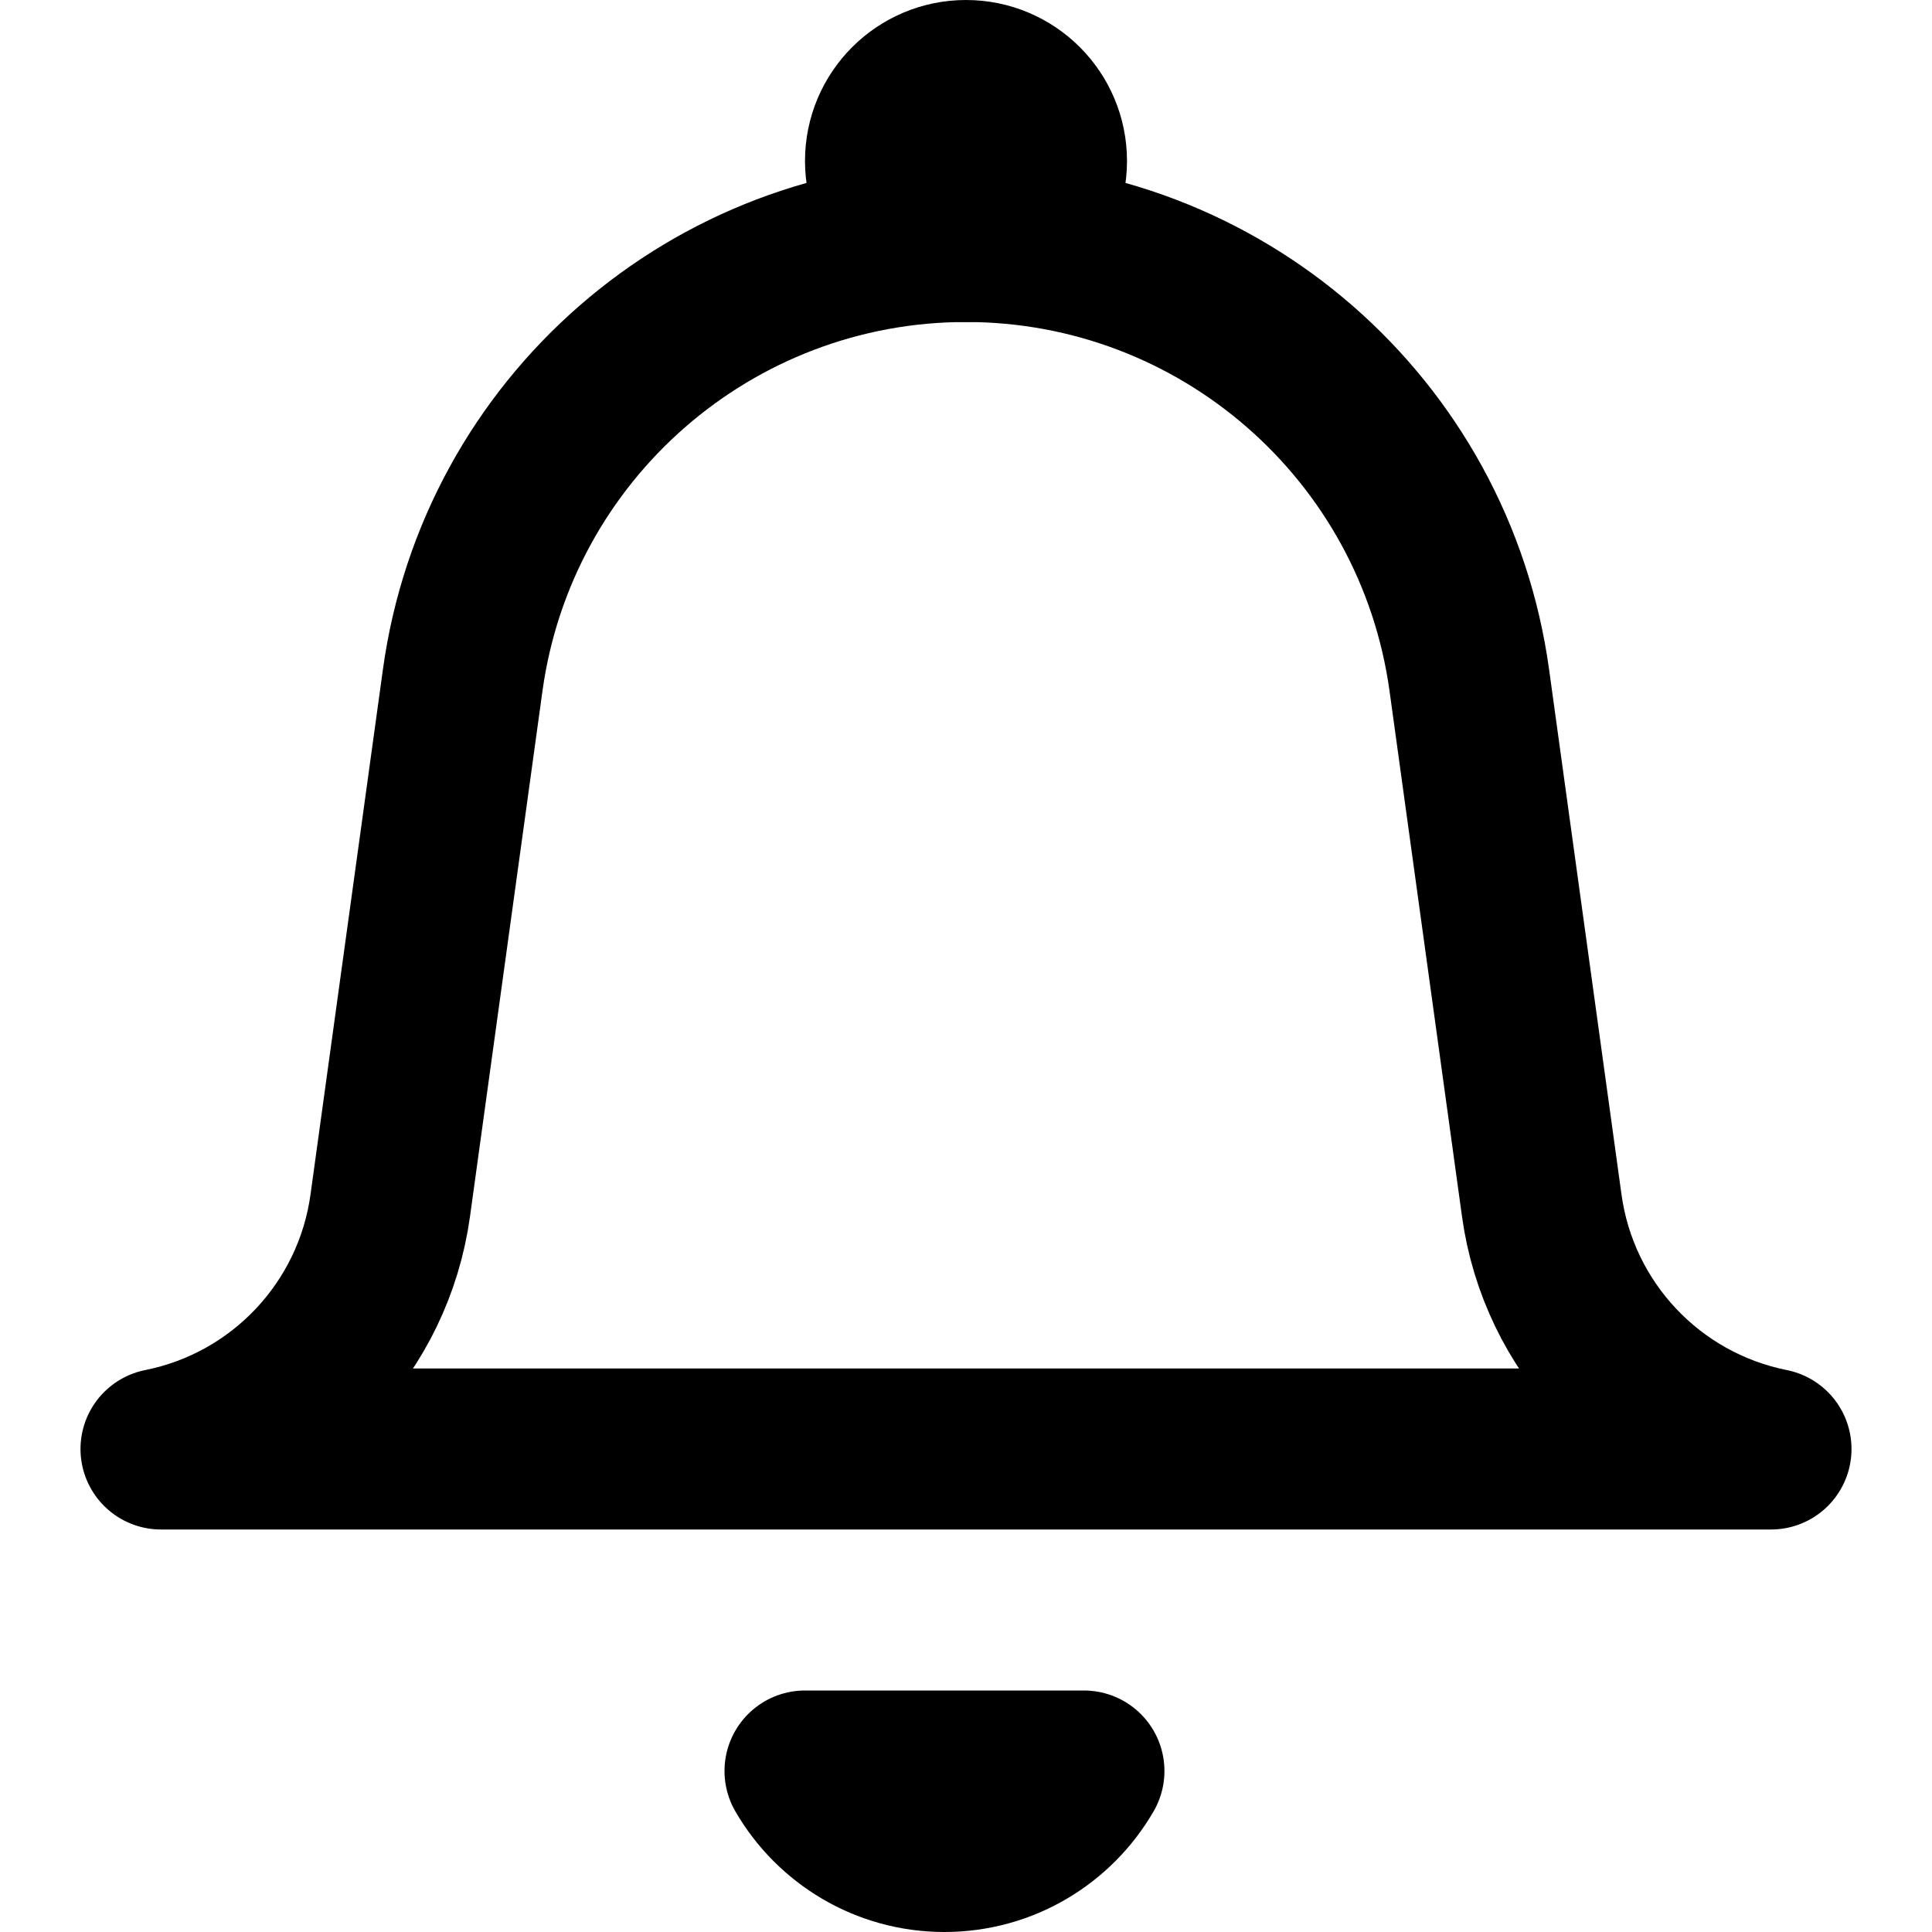 <?xml version="1.0" encoding="UTF-8"?>
<svg width="24px" height="24px" viewBox="0 0 24 24" version="1.1" xmlns="http://www.w3.org/2000/svg" xmlns:xlink="http://www.w3.org/1999/xlink">
    <!-- Generator: Sketch 47.1 (45422) - http://www.bohemiancoding.com/sketch -->
    <title>bell-2</title>
    <desc>Created with Sketch.</desc>
    <defs></defs>
    <g id="Symbols" stroke="none" stroke-width="1" fill="none" fill-rule="evenodd" stroke-linecap="round" stroke-linejoin="round">
        <g id="bell-2" stroke="#000000" stroke-width="2">
            <g transform="translate(2, 1)">
                <path d="M17.152,13.974 L16.252,7.448 L16.252,7.448 C15.821,4.326 13.152,2 10,2 L10,2 L10,2 C6.848,2 4.179,4.326 3.748,7.448 L2.848,13.974 L2.848,13.974 C2.64,15.486 1.497,16.701 0,17 L2.22044605e-16,17 L20,17 L20,17 L20,17 C18.503,16.701 17.36,15.486 17.152,13.974 Z" id="Combined-Shape"></path>
                <circle id="Oval-2-Copy" fill="#000000" cx="10" cy="1" r="1"></circle>
                <path d="M8,21 C8.346,21.598 8.992,22 9.732,22 C10.473,22 11.119,21.598 11.465,21 L8,21 Z" id="Combined-Shape"></path>
            </g>
        </g>
    </g>
</svg>